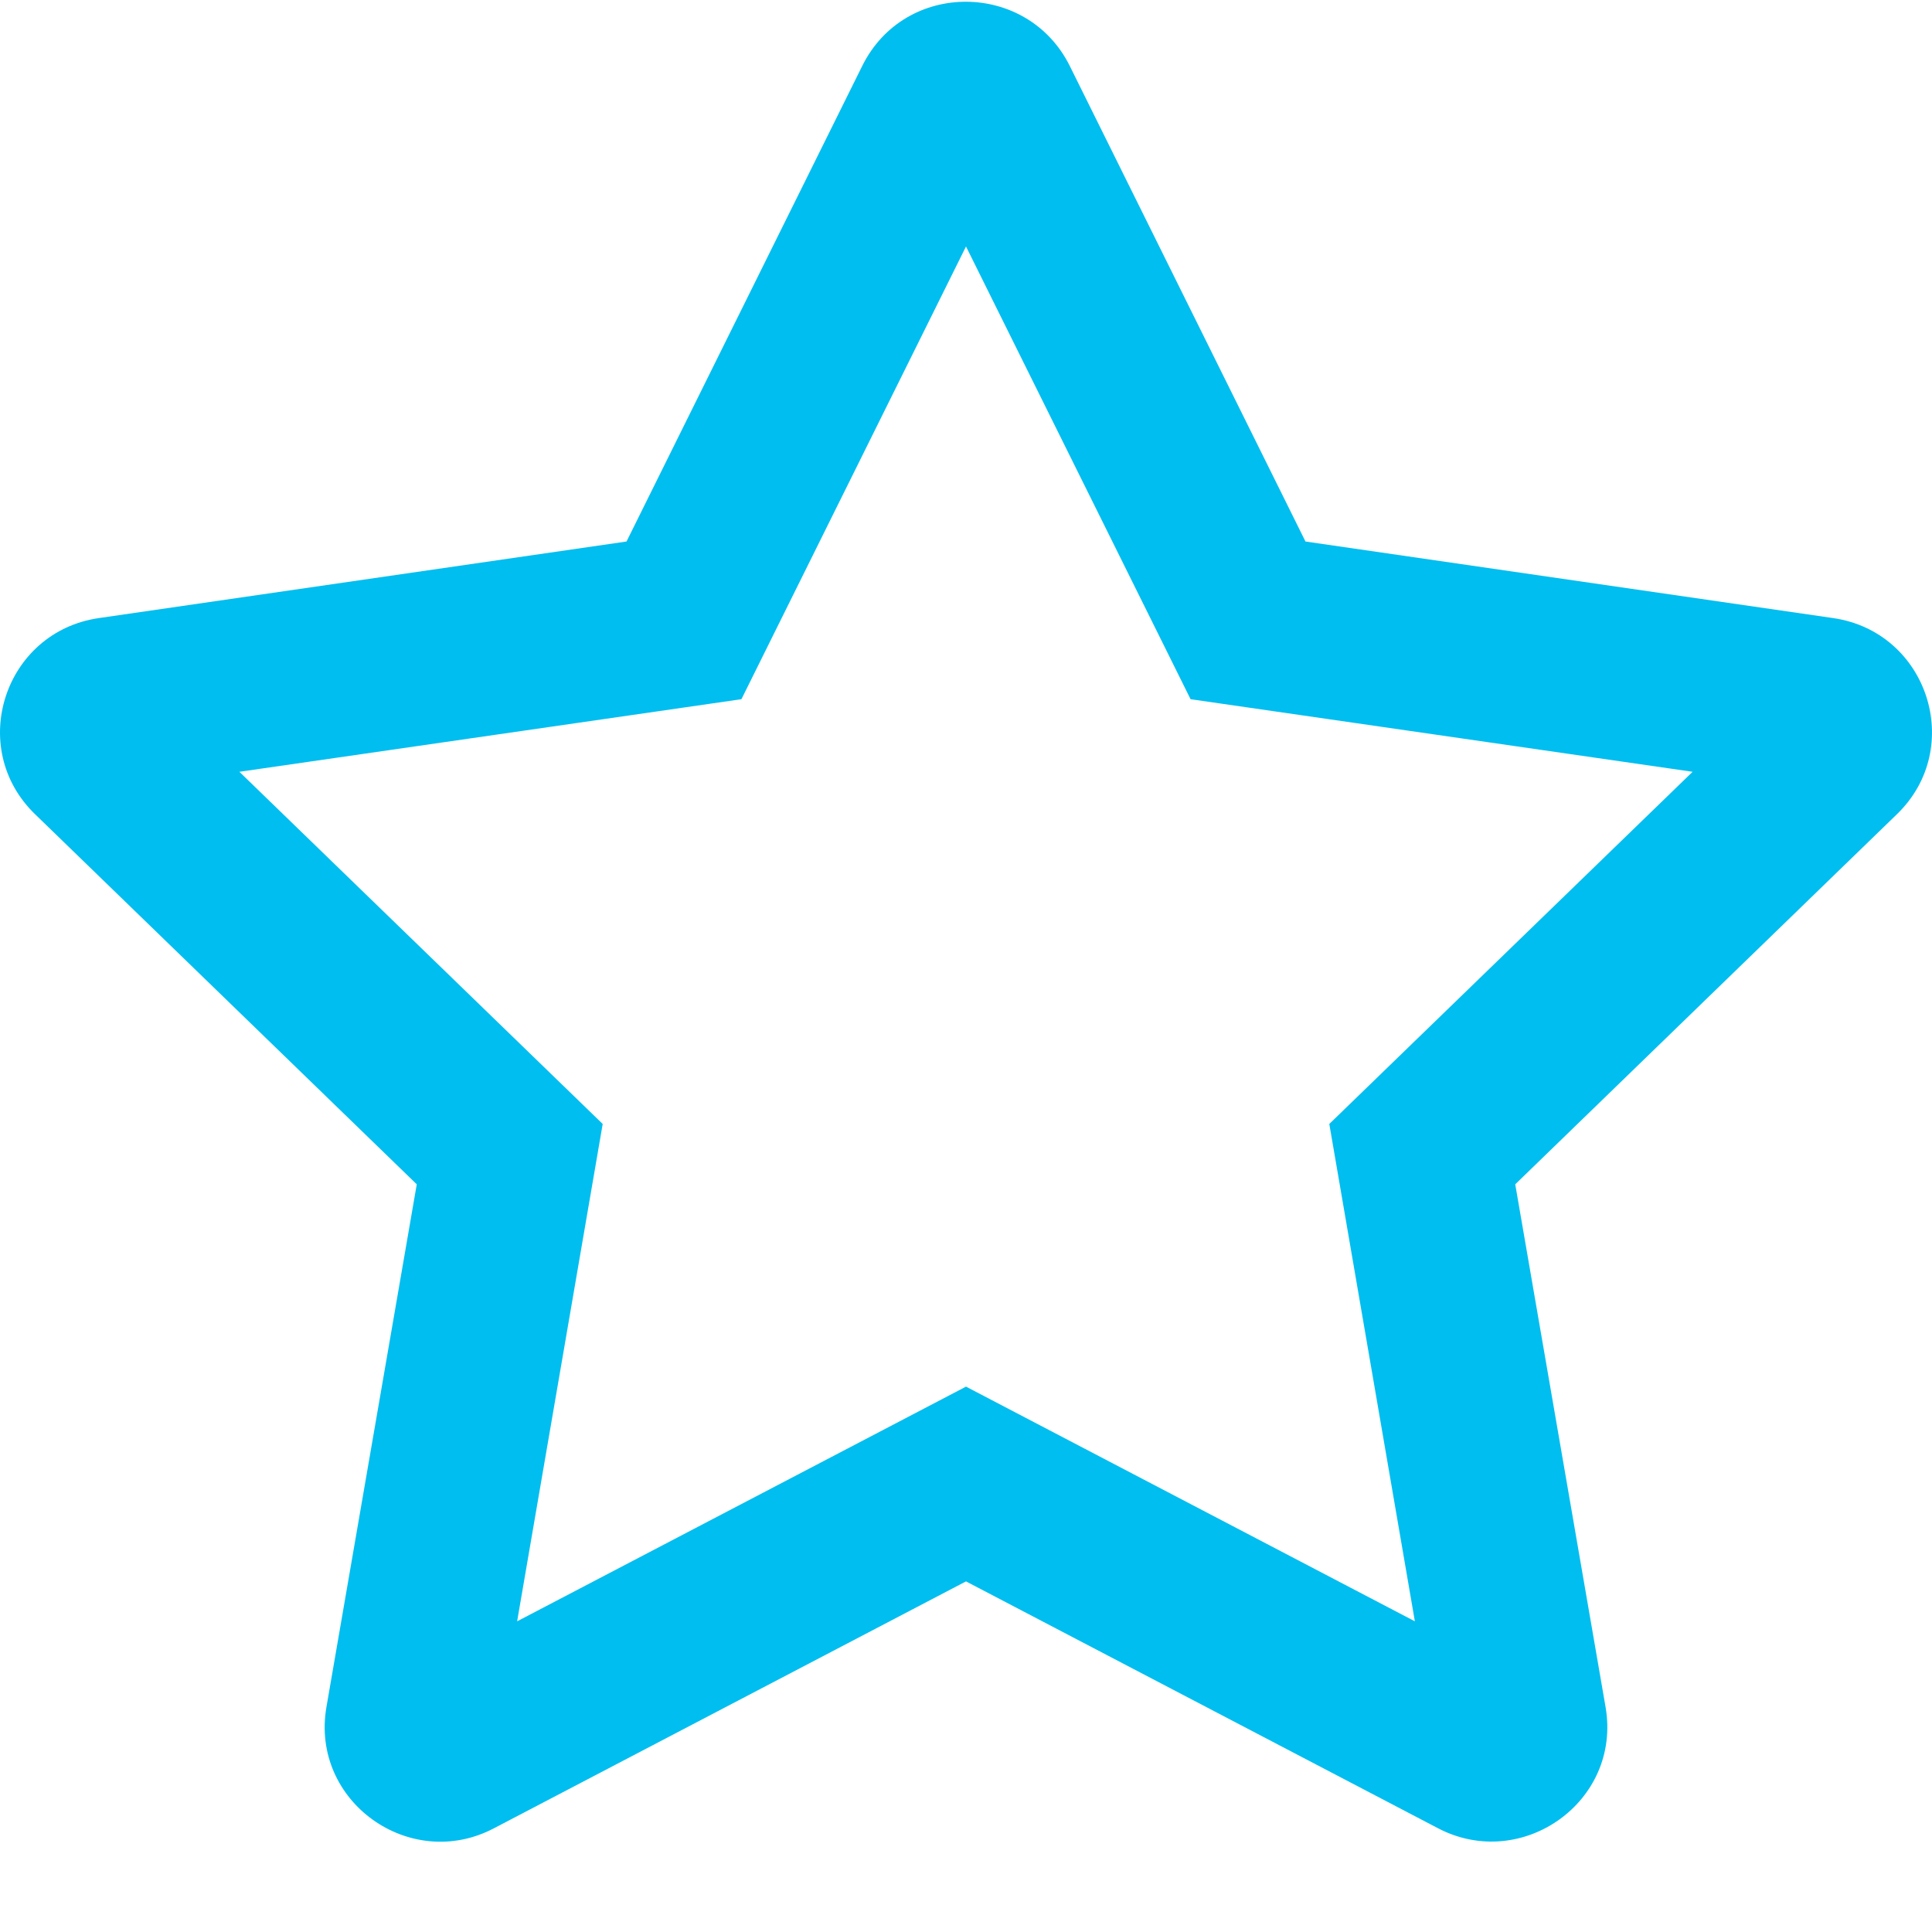 <svg width="21" height="21" viewBox="0 0 21 21" fill="none" xmlns="http://www.w3.org/2000/svg">
<path d="M19.924 6.718L14.19 5.886L11.627 0.715C11.167 -0.207 9.837 -0.219 9.373 0.715L6.81 5.886L1.076 6.718C0.047 6.866 -0.365 8.128 0.381 8.85L4.53 12.873L3.548 18.556C3.372 19.583 4.459 20.353 5.37 19.872L10.5 17.189L15.63 19.872C16.541 20.349 17.628 19.583 17.452 18.556L16.47 12.873L20.619 8.85C21.365 8.128 20.953 6.866 19.924 6.718ZM14.449 12.217L15.379 17.623L10.5 15.072L5.621 17.623L6.551 12.217L2.602 8.389L8.059 7.6L10.5 2.679L12.941 7.6L18.398 8.389L14.449 12.217Z" fill="#00BEF0"/>
</svg>
